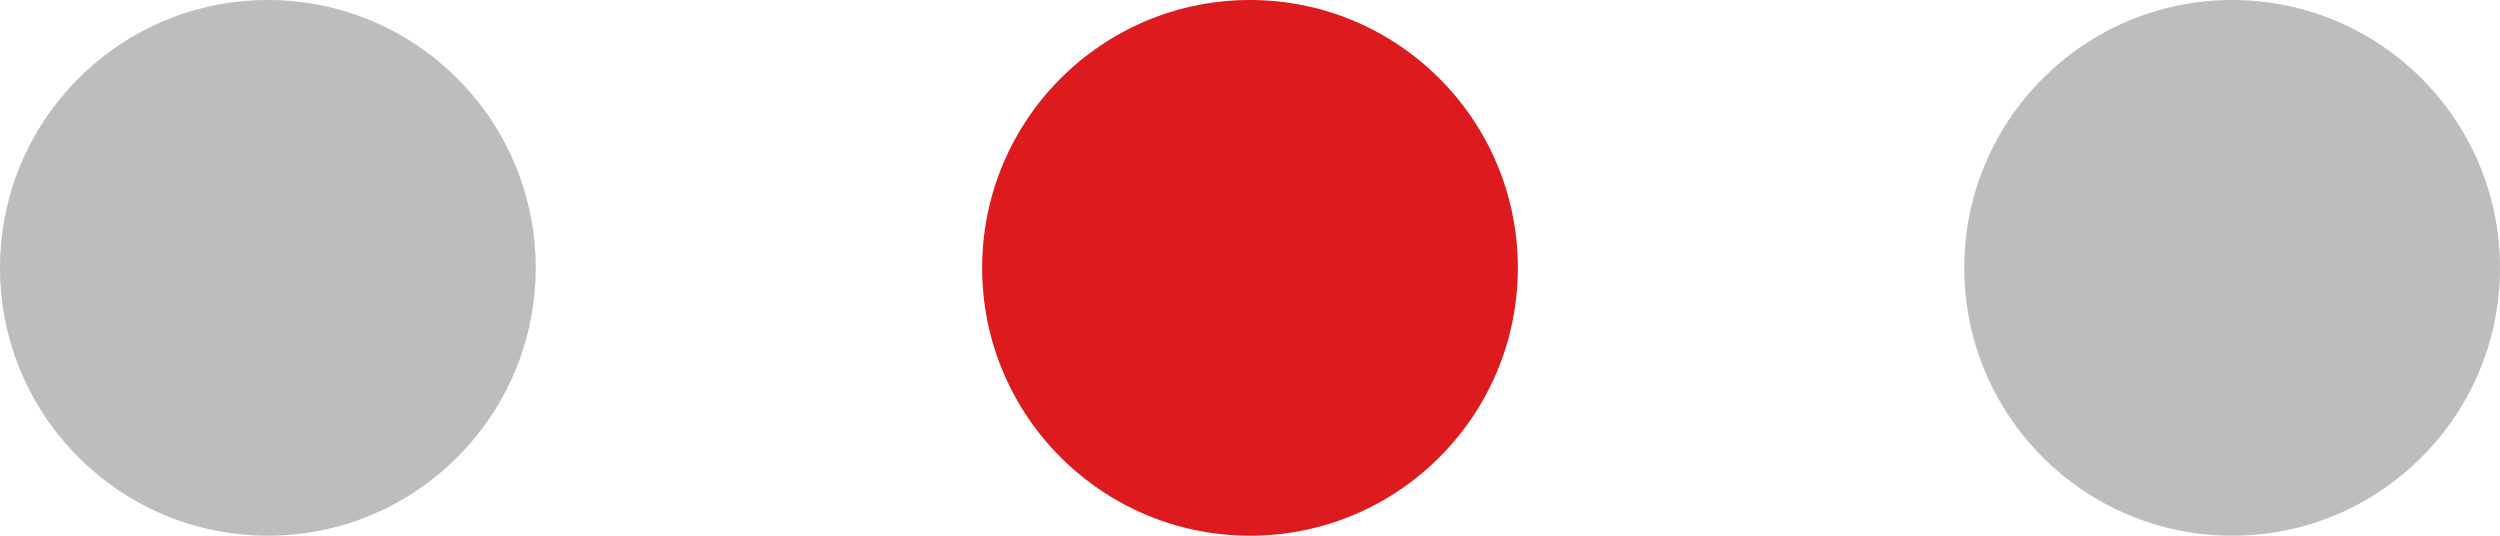 <svg xmlns="http://www.w3.org/2000/svg" width="56" height="12" viewBox="0 0 56 12">
  <g id="Group_4602" data-name="Group 4602" transform="translate(-924 -2599)">
    <circle id="Ellipse_1814" data-name="Ellipse 1814" cx="6" cy="6" r="6" transform="translate(946 2599)" fill="#dd1b1e"/>
    <circle id="Ellipse_1816" data-name="Ellipse 1816" cx="6" cy="6" r="6" transform="translate(968 2599)" fill="#bdbdbd"/>
    <circle id="Ellipse_1817" data-name="Ellipse 1817" cx="6" cy="6" r="6" transform="translate(924 2599)" fill="#bdbdbd"/>
  </g>
</svg>
